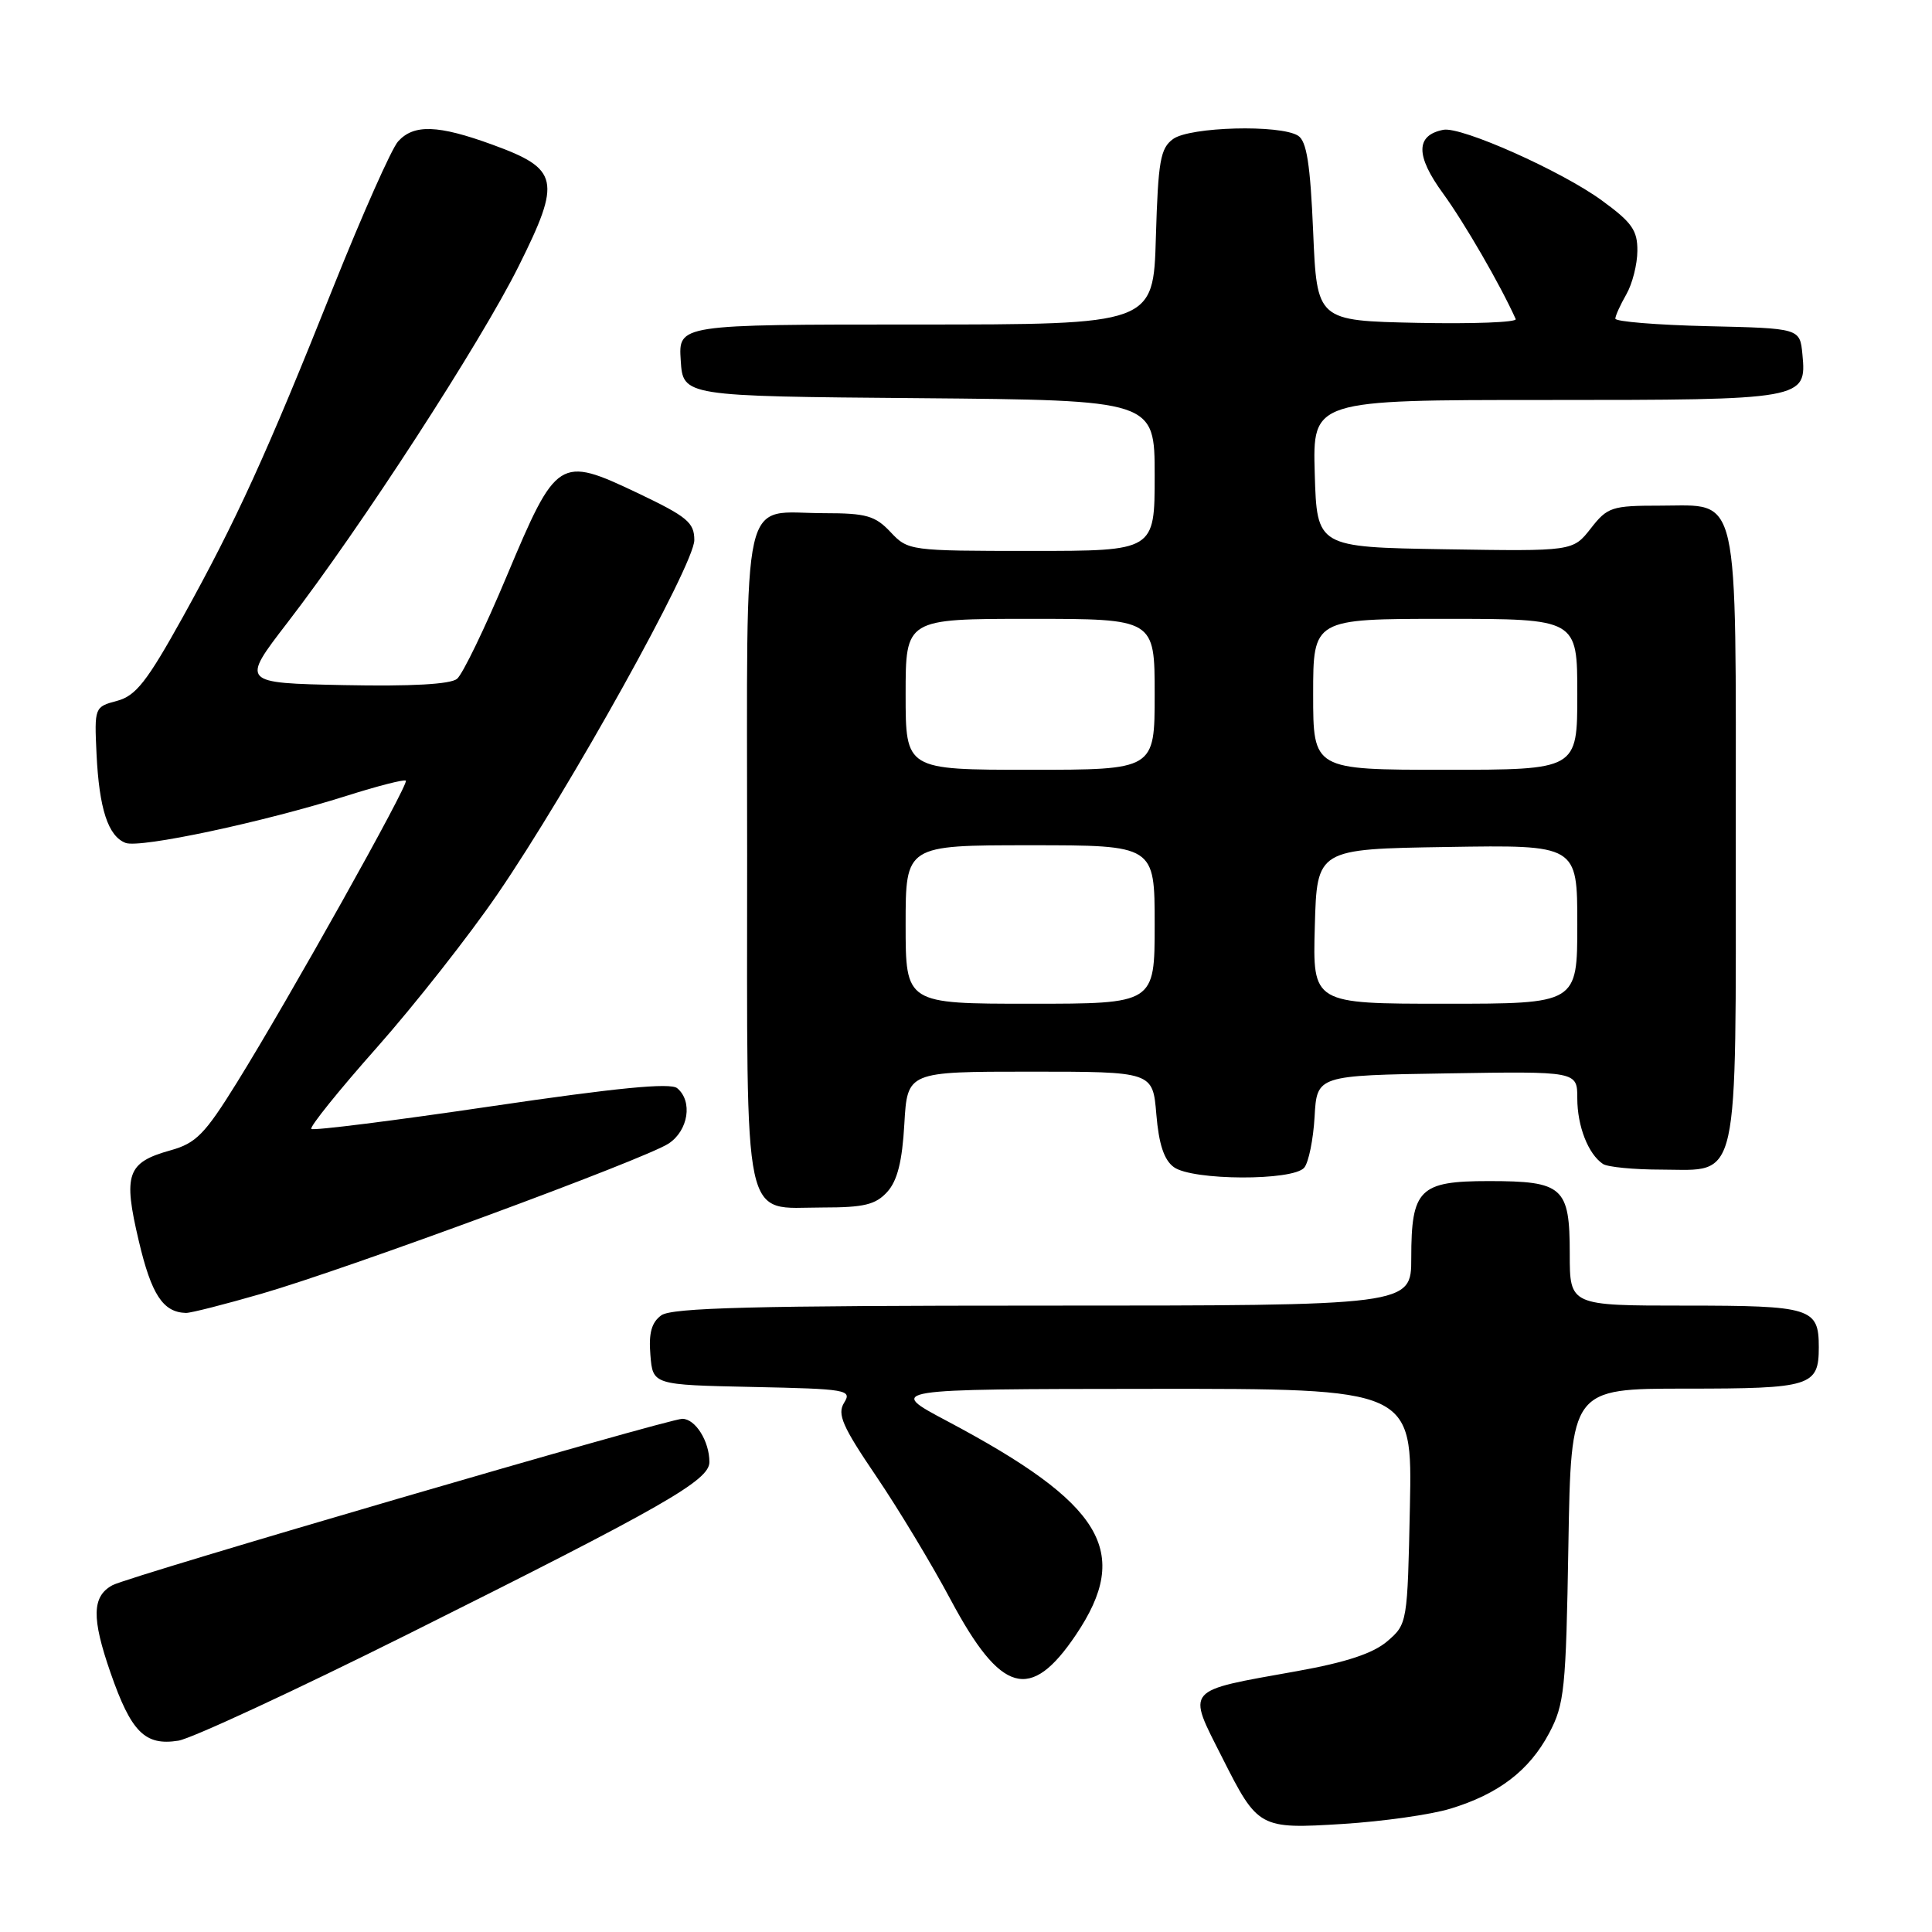 <?xml version="1.0" encoding="UTF-8" standalone="no"?>
<!DOCTYPE svg PUBLIC "-//W3C//DTD SVG 1.1//EN" "http://www.w3.org/Graphics/SVG/1.1/DTD/svg11.dtd" >
<svg xmlns="http://www.w3.org/2000/svg" xmlns:xlink="http://www.w3.org/1999/xlink" version="1.1" viewBox="0 0 256 256">
 <g >
 <path fill="currentColor"
d=" M 192.18 239.66 C 198.57 237.72 202.63 234.61 205.26 229.67 C 207.30 225.83 207.50 223.87 207.82 204.75 C 208.17 184.00 208.17 184.00 223.39 184.00 C 239.99 184.00 241.00 183.69 241.00 178.50 C 241.00 173.31 240.00 173.00 223.30 173.00 C 208.00 173.00 208.00 173.00 208.00 166.12 C 208.00 157.29 207.12 156.50 197.27 156.50 C 188.08 156.50 187.00 157.57 187.00 166.69 C 187.00 173.00 187.00 173.00 138.19 173.00 C 99.92 173.00 89.00 173.28 87.62 174.29 C 86.33 175.23 85.94 176.65 86.18 179.54 C 86.50 183.50 86.50 183.50 99.74 183.78 C 112.23 184.04 112.92 184.16 111.85 185.87 C 110.91 187.38 111.61 188.99 116.09 195.59 C 119.04 199.94 123.49 207.32 125.97 211.98 C 132.64 224.47 136.55 225.56 142.56 216.63 C 150.00 205.59 146.20 199.28 125.50 188.30 C 117.50 184.06 117.50 184.06 152.32 184.03 C 187.14 184.00 187.14 184.00 186.82 199.59 C 186.50 215.06 186.48 215.19 183.83 217.47 C 181.95 219.08 178.41 220.26 171.83 221.44 C 156.81 224.13 157.26 223.61 161.96 232.91 C 166.68 242.27 166.87 242.37 177.96 241.68 C 183.21 241.35 189.60 240.45 192.18 239.66 Z  M 54.13 216.50 C 88.02 199.58 94.00 196.16 94.00 193.73 C 94.00 190.97 92.14 188.00 90.41 188.00 C 88.52 188.00 17.19 208.83 14.92 210.04 C 12.18 211.51 12.12 214.38 14.64 221.63 C 17.38 229.52 19.20 231.35 23.63 230.65 C 25.35 230.38 39.08 224.01 54.13 216.50 Z  M 34.64 171.43 C 46.05 168.13 85.44 153.60 88.59 151.53 C 91.21 149.81 91.82 145.92 89.73 144.19 C 88.83 143.44 81.72 144.14 65.09 146.59 C 52.23 148.49 41.51 149.84 41.25 149.59 C 41.00 149.33 44.90 144.48 49.93 138.81 C 54.95 133.14 62.15 123.99 65.92 118.48 C 75.48 104.53 92.00 74.80 92.00 71.57 C 92.00 69.23 91.06 68.46 84.45 65.31 C 74.10 60.40 73.75 60.62 67.16 76.30 C 64.27 83.20 61.30 89.34 60.56 89.95 C 59.69 90.67 54.49 90.96 45.58 90.78 C 31.93 90.50 31.93 90.50 38.09 82.50 C 47.76 69.95 63.68 45.41 68.73 35.26 C 74.41 23.87 74.09 22.39 65.25 19.17 C 58.04 16.54 54.82 16.43 52.74 18.75 C 51.88 19.71 48.03 28.38 44.18 38.00 C 35.31 60.23 31.31 68.98 24.21 81.79 C 19.46 90.34 17.99 92.21 15.50 92.87 C 12.53 93.66 12.50 93.73 12.79 99.89 C 13.14 107.17 14.32 110.80 16.64 111.69 C 18.55 112.42 34.90 108.94 45.96 105.44 C 50.06 104.14 53.58 103.24 53.78 103.44 C 54.21 103.88 38.25 132.40 31.37 143.48 C 27.15 150.28 25.98 151.48 22.61 152.42 C 16.83 154.03 16.29 155.56 18.39 164.43 C 20.06 171.54 21.60 173.89 24.64 173.97 C 25.26 173.99 29.76 172.84 34.64 171.43 Z  M 117.57 157.93 C 118.91 156.44 119.55 153.89 119.83 148.93 C 120.23 142.00 120.23 142.00 136.49 142.00 C 152.75 142.00 152.75 142.00 153.22 147.65 C 153.55 151.60 154.24 153.71 155.54 154.65 C 157.98 156.44 171.35 156.49 172.82 154.72 C 173.40 154.02 174.02 150.98 174.19 147.97 C 174.50 142.50 174.50 142.50 191.75 142.23 C 209.00 141.95 209.00 141.95 209.00 145.54 C 209.00 149.23 210.45 152.93 212.40 154.23 C 213.00 154.64 216.51 154.98 220.19 154.98 C 230.59 155.01 230.00 157.64 230.00 111.00 C 230.00 64.29 230.62 67.00 220.02 67.00 C 213.56 67.00 213.00 67.18 210.78 70.03 C 208.41 73.05 208.41 73.05 191.45 72.78 C 174.50 72.50 174.50 72.50 174.21 62.75 C 173.93 53.00 173.93 53.00 204.77 53.00 C 239.11 53.00 239.40 52.95 238.83 46.96 C 238.50 43.50 238.50 43.50 226.25 43.22 C 219.51 43.06 214.02 42.61 214.04 42.22 C 214.05 41.82 214.71 40.38 215.50 39.00 C 216.29 37.62 216.95 35.04 216.96 33.26 C 216.99 30.53 216.25 29.47 212.25 26.56 C 206.91 22.66 193.61 16.73 191.25 17.20 C 187.57 17.92 187.55 20.62 191.21 25.63 C 194.06 29.55 198.82 37.78 200.84 42.28 C 201.03 42.71 195.18 42.93 187.84 42.78 C 174.50 42.50 174.50 42.50 174.00 30.71 C 173.62 21.72 173.14 18.70 172.00 17.98 C 169.62 16.48 157.66 16.80 155.44 18.42 C 153.75 19.65 153.46 21.33 153.16 31.42 C 152.83 43.00 152.83 43.00 121.36 43.00 C 89.89 43.00 89.89 43.00 90.20 47.75 C 90.50 52.50 90.50 52.50 121.75 52.76 C 153.00 53.03 153.00 53.03 153.00 63.01 C 153.00 73.00 153.00 73.00 136.67 73.00 C 120.55 73.00 120.32 72.97 118.00 70.50 C 115.97 68.34 114.78 68.00 109.26 68.00 C 98.02 68.00 99.00 63.67 99.00 113.21 C 99.00 163.45 98.26 160.00 109.00 160.00 C 114.50 160.00 116.02 159.63 117.57 157.93 Z  M 120.00 122.50 C 120.00 112.00 120.00 112.00 136.50 112.00 C 153.00 112.00 153.00 112.00 153.00 122.50 C 153.00 133.00 153.00 133.00 136.50 133.00 C 120.00 133.00 120.00 133.00 120.00 122.50 Z  M 174.22 122.75 C 174.50 112.50 174.50 112.50 191.75 112.23 C 209.00 111.95 209.00 111.95 209.00 122.48 C 209.00 133.00 209.00 133.00 191.47 133.00 C 173.93 133.00 173.93 133.00 174.22 122.75 Z  M 120.00 92.00 C 120.00 82.00 120.00 82.00 136.50 82.00 C 153.00 82.00 153.00 82.00 153.00 92.00 C 153.00 102.00 153.00 102.00 136.50 102.00 C 120.00 102.00 120.00 102.00 120.00 92.00 Z  M 174.00 92.00 C 174.00 82.00 174.00 82.00 191.50 82.00 C 209.00 82.00 209.00 82.00 209.00 92.00 C 209.00 102.00 209.00 102.00 191.50 102.00 C 174.00 102.00 174.00 102.00 174.00 92.00 Z "/>
</g>
</svg>
